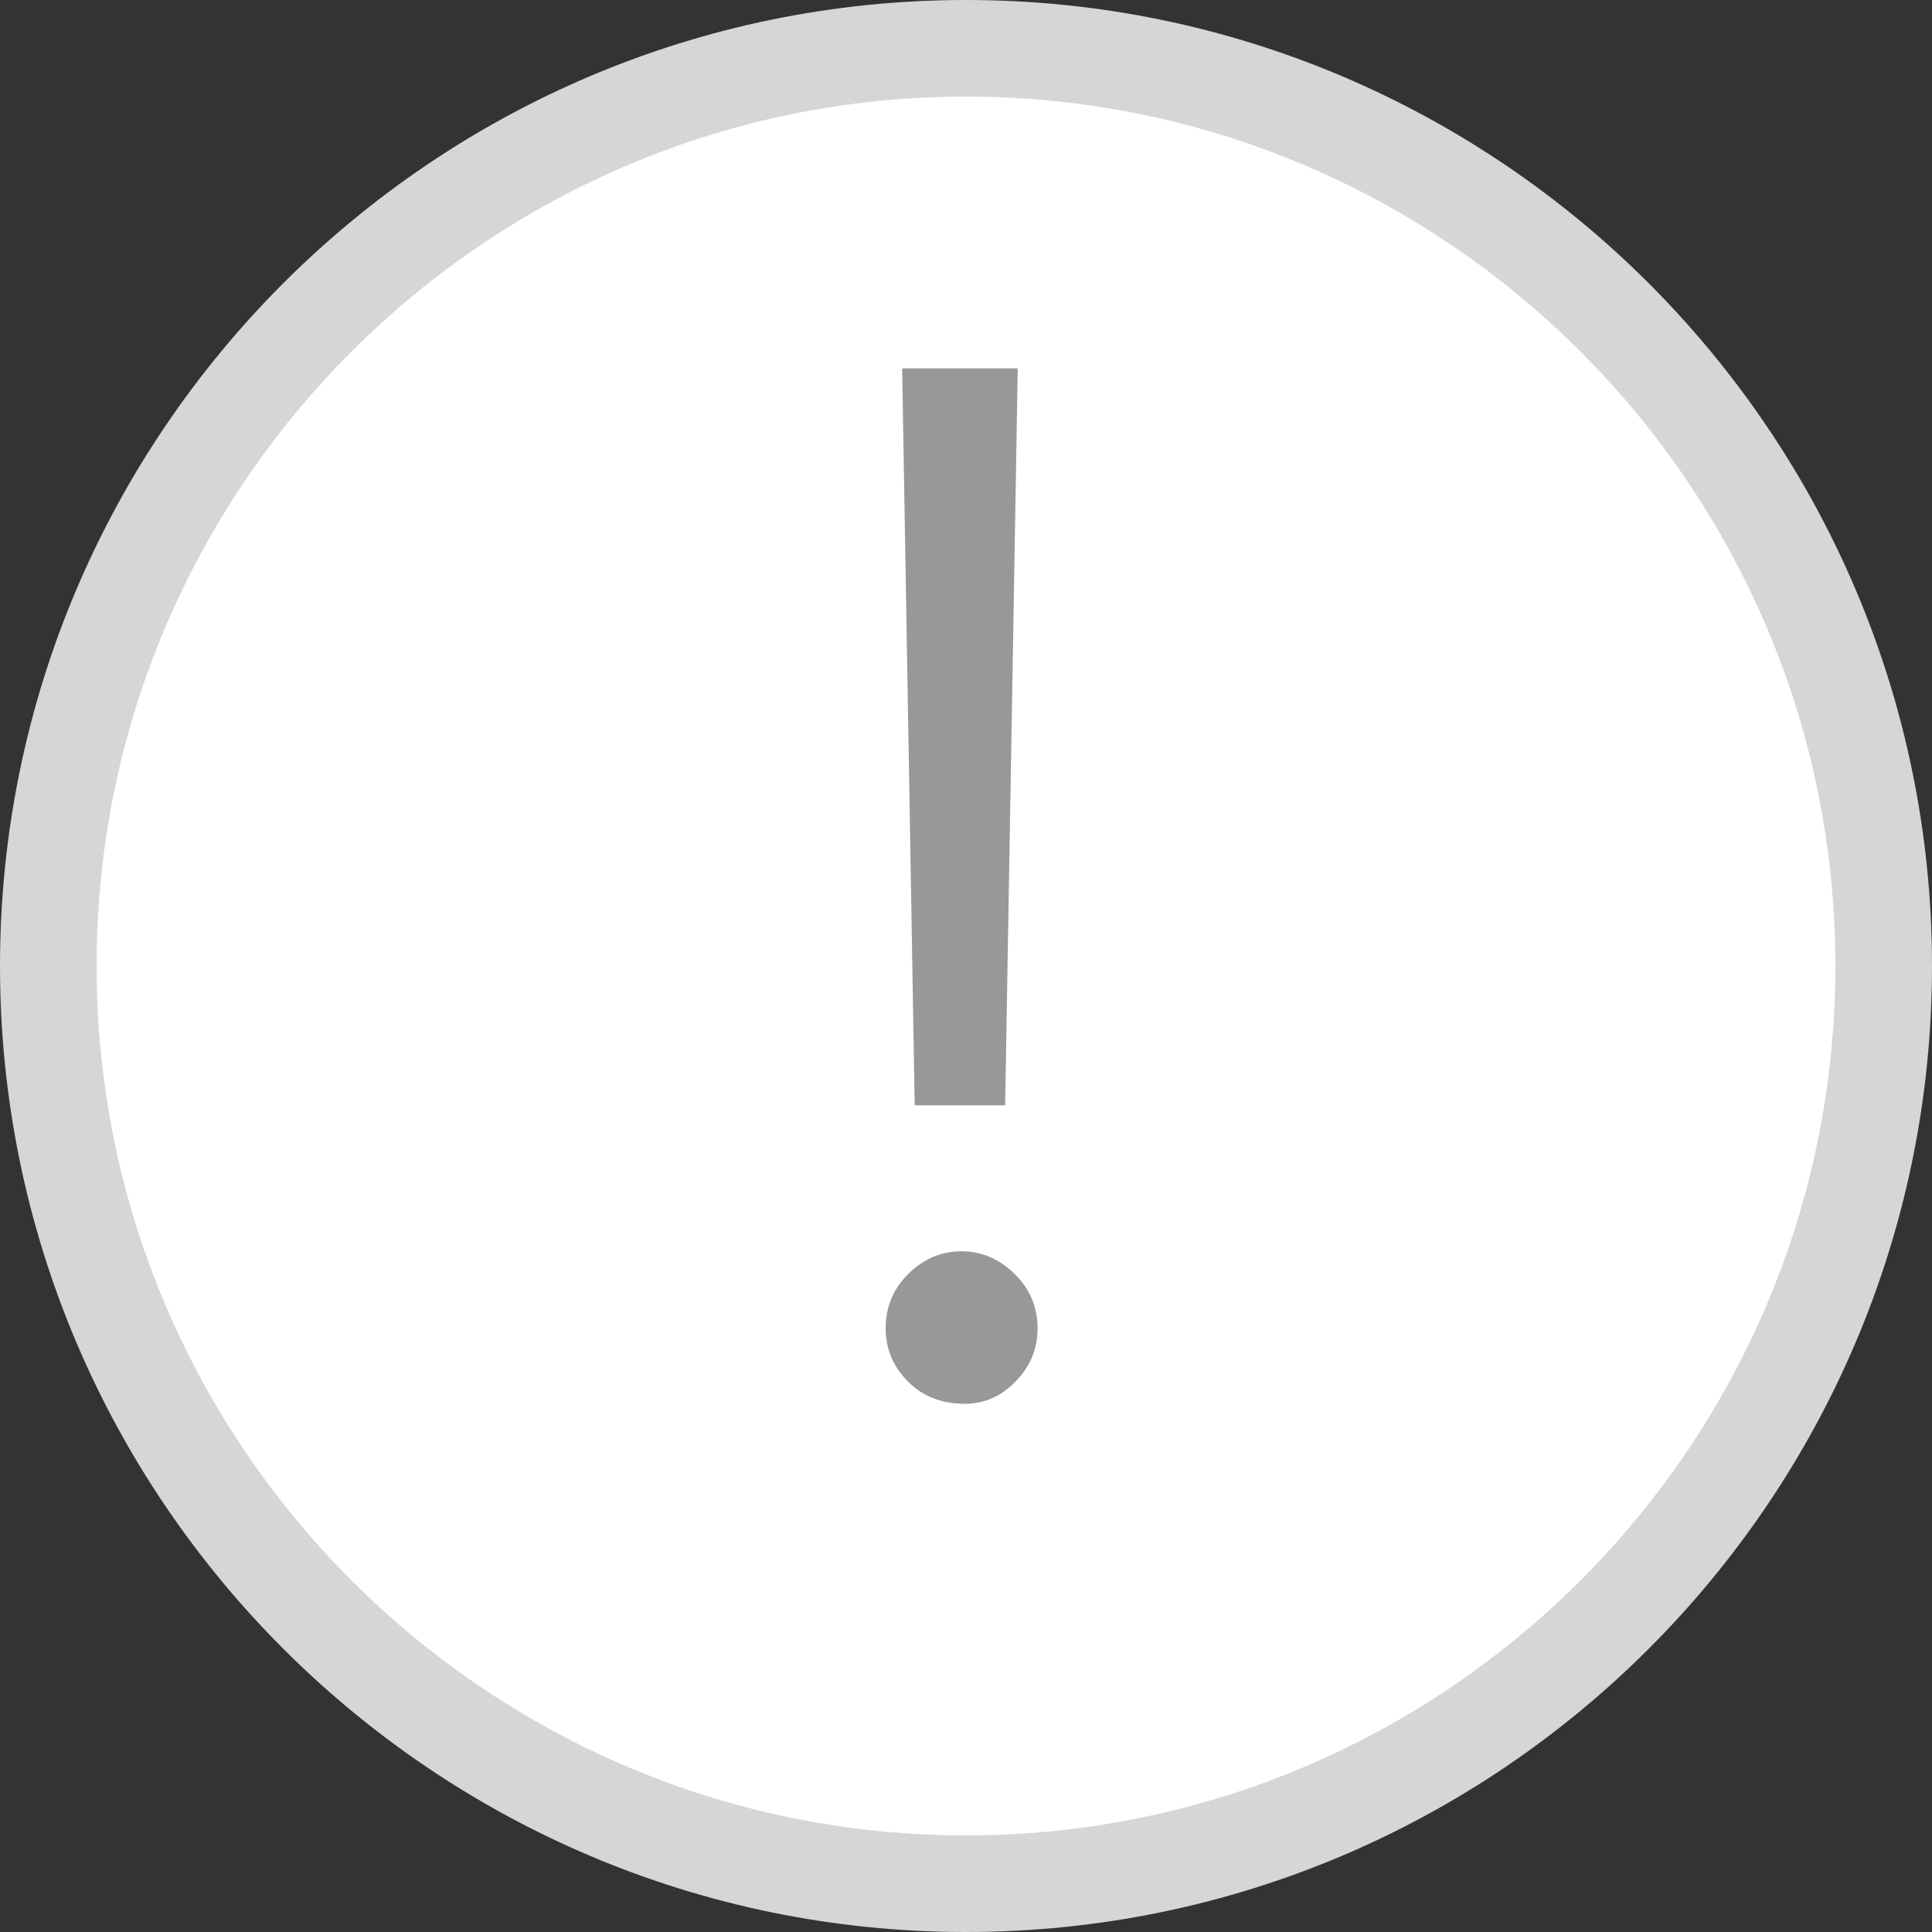 <?xml version="1.0" encoding="utf-8"?>
<!-- Generator: Adobe Illustrator 16.0.0, SVG Export Plug-In . SVG Version: 6.00 Build 0)  -->
<!DOCTYPE svg PUBLIC "-//W3C//DTD SVG 1.1//EN" "http://www.w3.org/Graphics/SVG/1.1/DTD/svg11.dtd">
<svg version="1.1" id="Layer_1" xmlns="http://www.w3.org/2000/svg" xmlns:xlink="http://www.w3.org/1999/xlink" x="0px" y="0px"
	 width="60px" height="60px" viewBox="0 0 60 60" enable-background="new 0 0 60 60" xml:space="preserve">
<rect x="0" y="0" width="60" height="60" fill="#333333" stroke="none"/>
<g>
	<g>
		<circle fill="#FFFFFF" cx="30" cy="30" r="28.5"/>
		<path fill="#D6D6D6" d="M30,60C13.458,60,0,46.542,0,30S13.458,0,30,0s30,13.458,30,30S46.542,60,30,60z M30,3
			C15.112,3,3,15.112,3,30s12.112,27,27,27s27-12.112,27-27S44.888,3,30,3z"/>
	</g>
	<g enable-background="new    ">
		<path fill="#989898" d="M27.505,41.258c0-0.67,0.236-1.236,0.708-1.701s1.022-0.697,1.651-0.697c0.615,0,1.162,0.232,1.64,0.697
			s0.719,1.031,0.719,1.701c0,0.629-0.227,1.176-0.678,1.641s-0.977,0.697-1.579,0.697c-0.725,0-1.316-0.232-1.774-0.697
			S27.505,41.887,27.505,41.258z M31.607,11.44l-0.391,22.886h-2.809l-0.39-22.886H31.607z"/>
	</g>
</g>
</svg>
